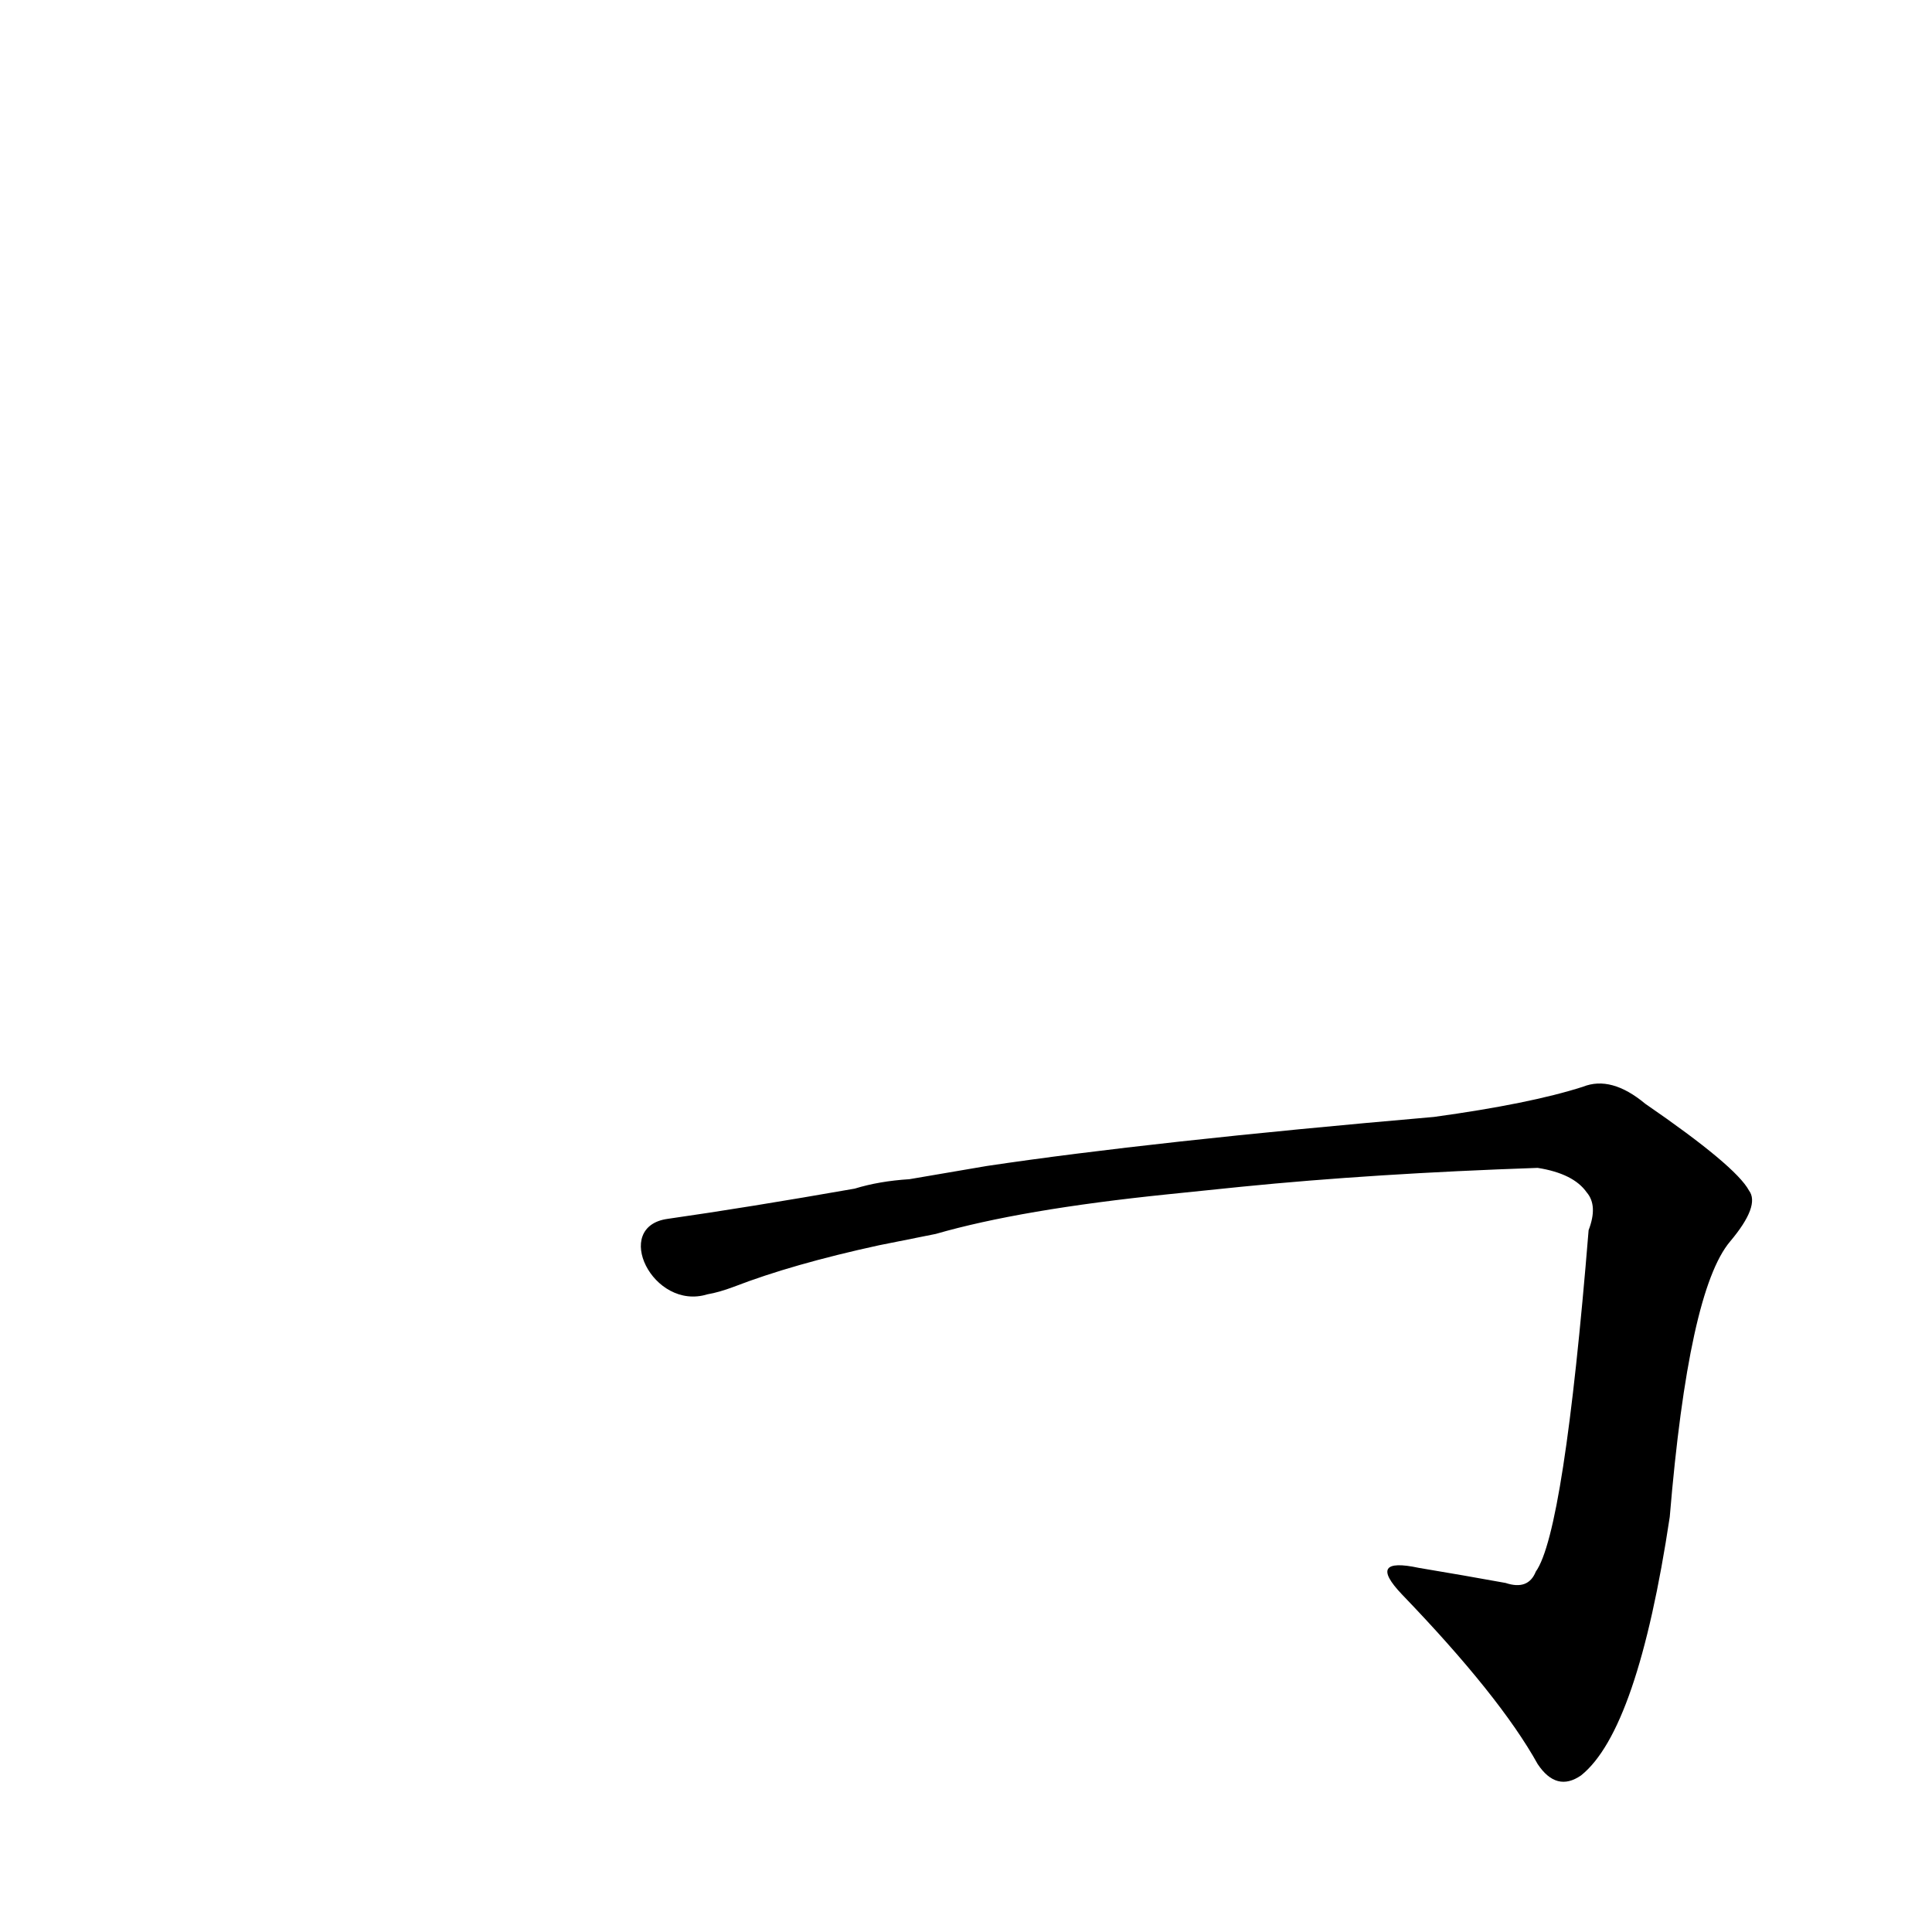 <?xml version='1.0' encoding='utf-8'?>
<svg xmlns="http://www.w3.org/2000/svg" version="1.1" viewBox="0 0 1024 1024"><g transform="scale(1, -1) translate(0, -900)"><path d="M 658 271 Q 728 278 815 281 Q 834 278 841 268 Q 847 261 842 248 Q 829 88 814 67 Q 810 57 798 61 Q 776 65 752 69 Q 724 75 743 55 Q 795 1 815 -35 Q 825 -50 838 -41 Q 868 -17 885 96 Q 895 216 917 242 Q 933 261 927 269 Q 920 282 872 315 Q 854 330 839 324 Q 811 315 760 308 Q 610 295 523 282 L 482 275 Q 466 274 453 270 Q 396 260 354 254 C 324 250 346 205 375 214 Q 381 215 389 218 Q 420 230 466 240 L 496 246 Q 541 259 619 267 L 658 271 Z" fill="black" /></g></svg>